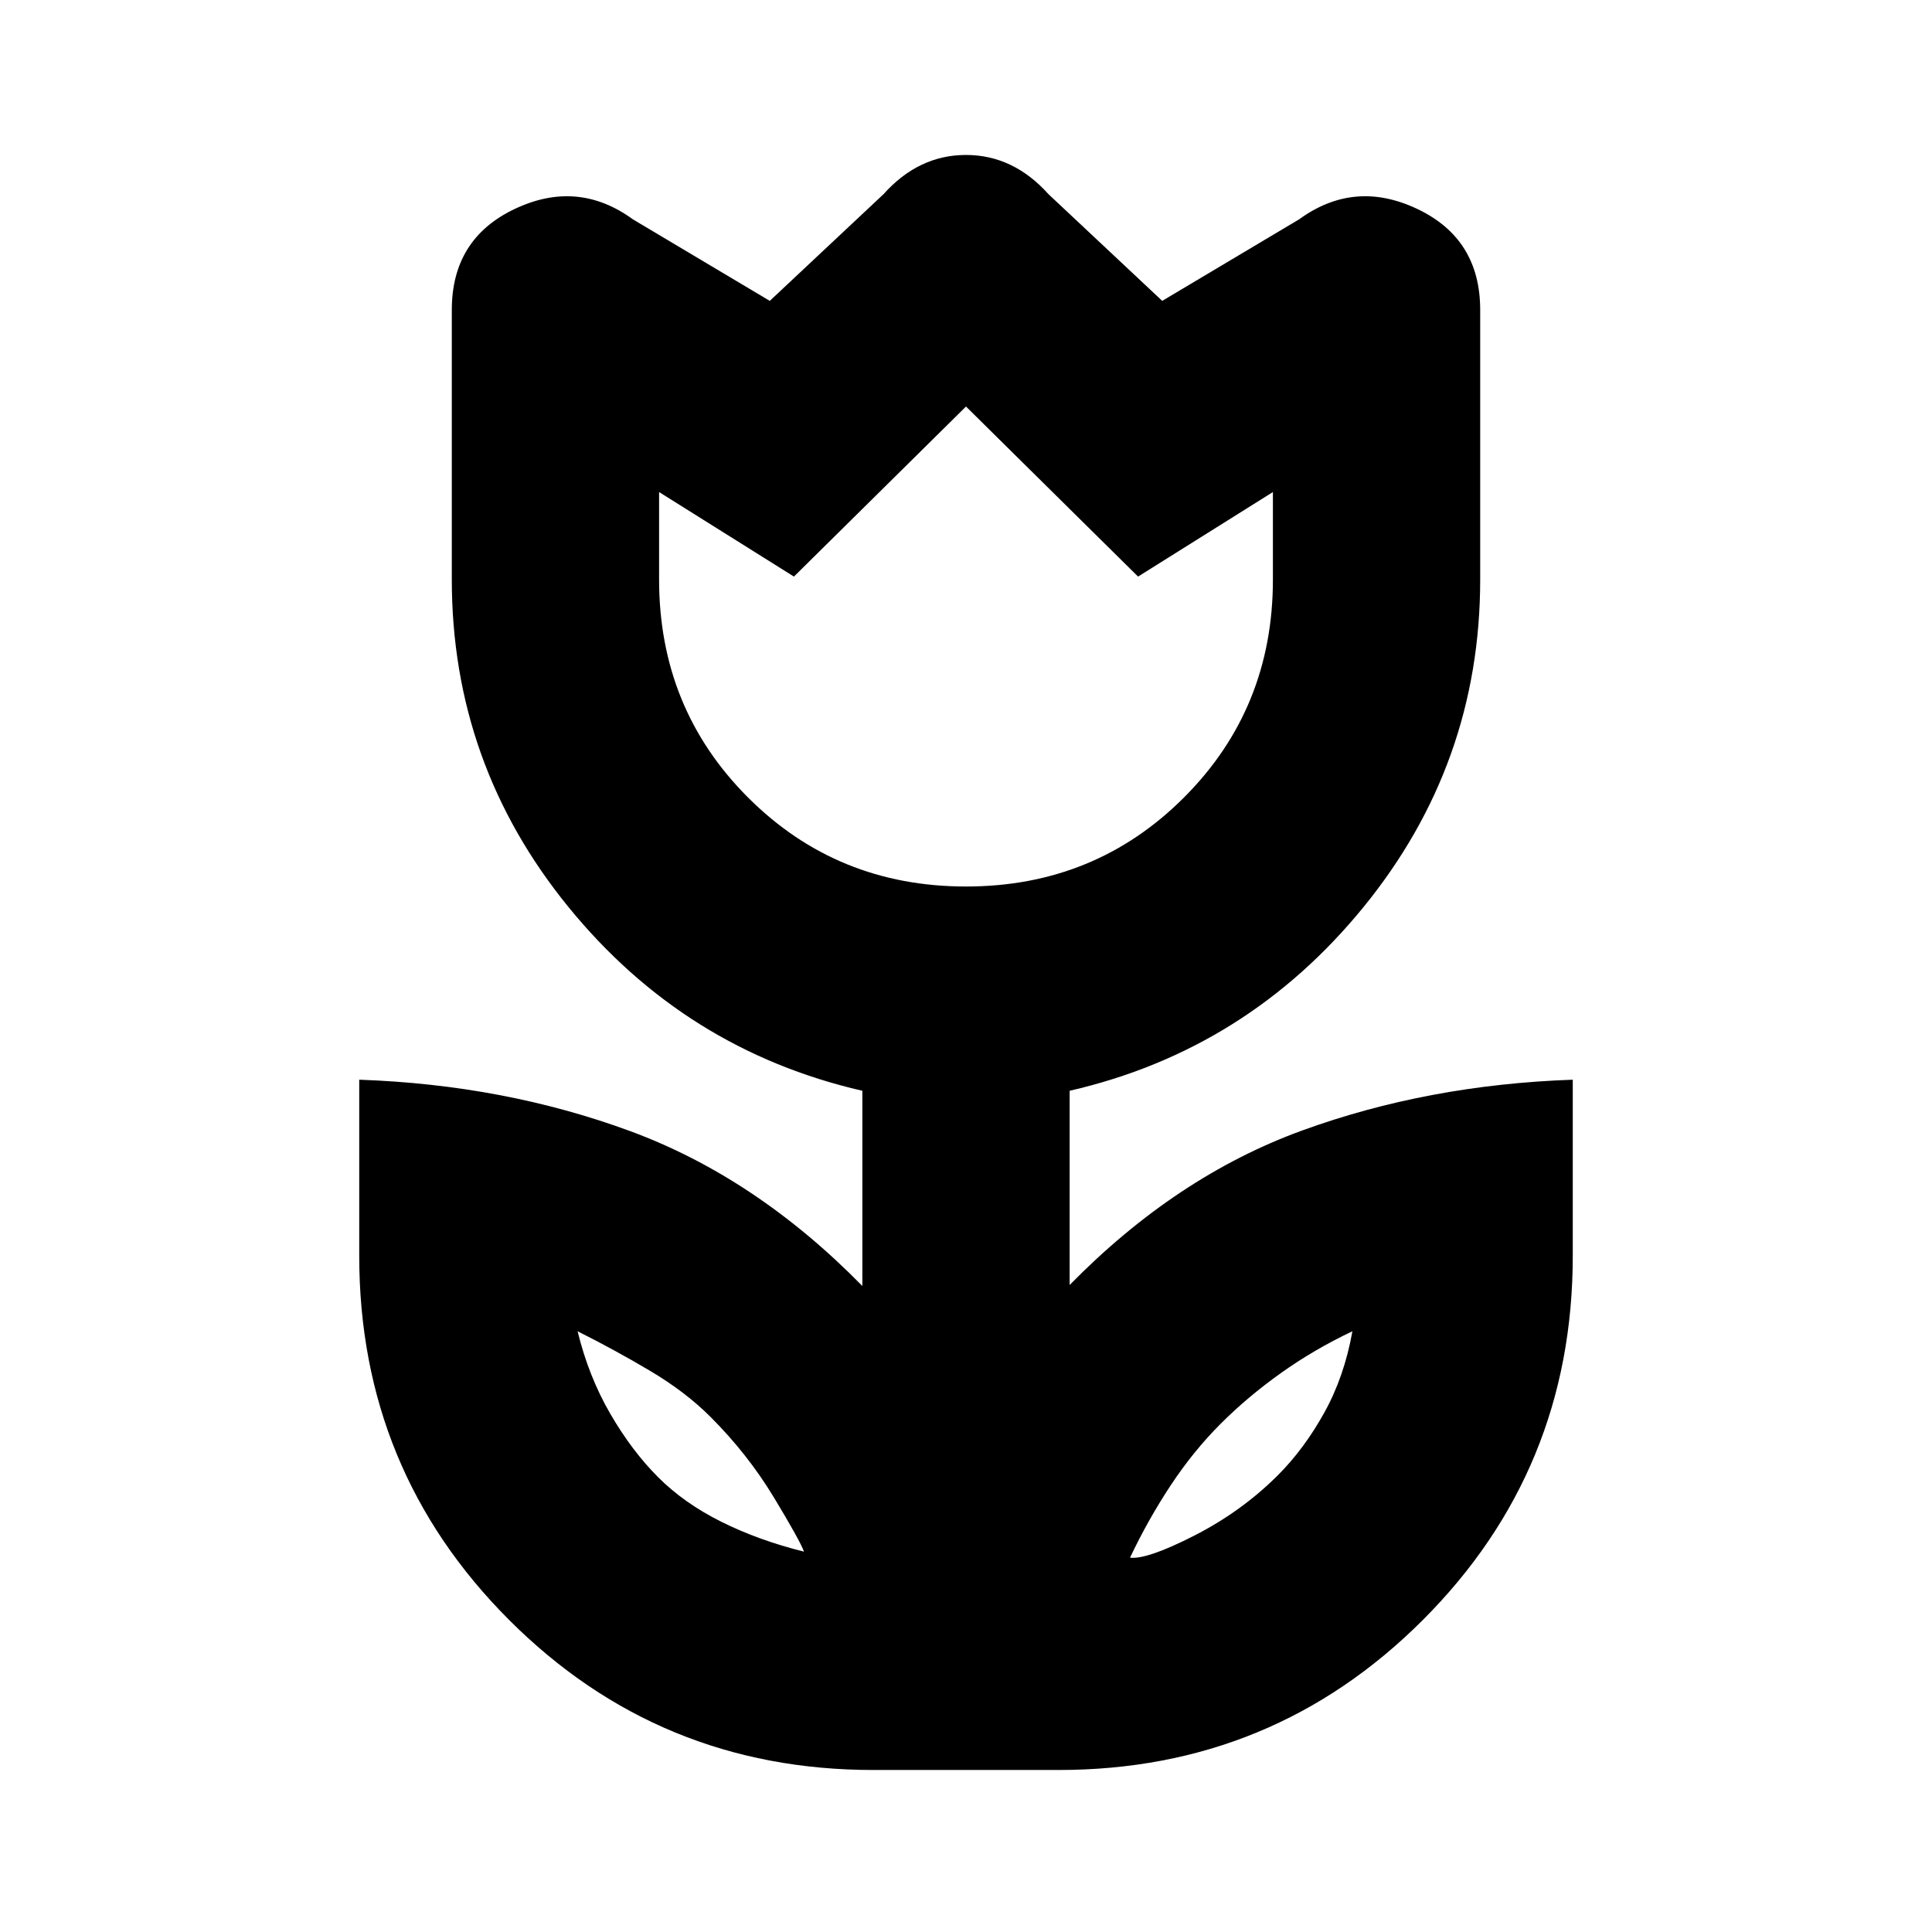 <svg xmlns="http://www.w3.org/2000/svg" height="20" viewBox="0 -960 960 960" width="20"><path d="M399.5-189q-2-5.5-15-27T353-256q-12.5-12.5-30.25-23T287-298.5q5.5 22.5 16.25 41T327-226q13 13 31.53 22.21 18.53 9.22 40.97 14.79Zm162 3q8.5 1 32-11t41.5-30q13-13 23-31t14-40.5q-19 9-35.5 20.75t-30 25.25Q593-239 581.75-222t-20.25 36ZM480-519.5q64.08 0 108.29-44.21Q632.5-607.92 632.5-672v-43.5l-67 42L480-758l-85.5 84.5-67-42v43.5q0 64.08 44.21 108.29Q415.92-519.5 480-519.5Zm-46 439q-106.46 0-180.98-74.52T178.5-336v-87.5q72 2.5 134.5 25.5t115.5 77v-97q-88.22-20.29-146.11-91.39Q224.5-580.5 224.5-672v-134q0-35.34 31.25-50.17Q287-871 314.5-851l68 40.5 56.5-53q17.46-19.5 40.98-19.5 23.52 0 41.02 19.5l56.5 53 68-40.5q27.5-20 58.75-5.17T735.5-806v134q0 91.5-57.89 162.61-57.89 71.1-146.11 91.39v96.5q53-54 115.5-76.75t134.5-25.25v87.5q0 106.46-74.52 180.98T526-80.5h-92Zm46-558Zm137.5 396Zm-274.5-2Z"/></svg>
